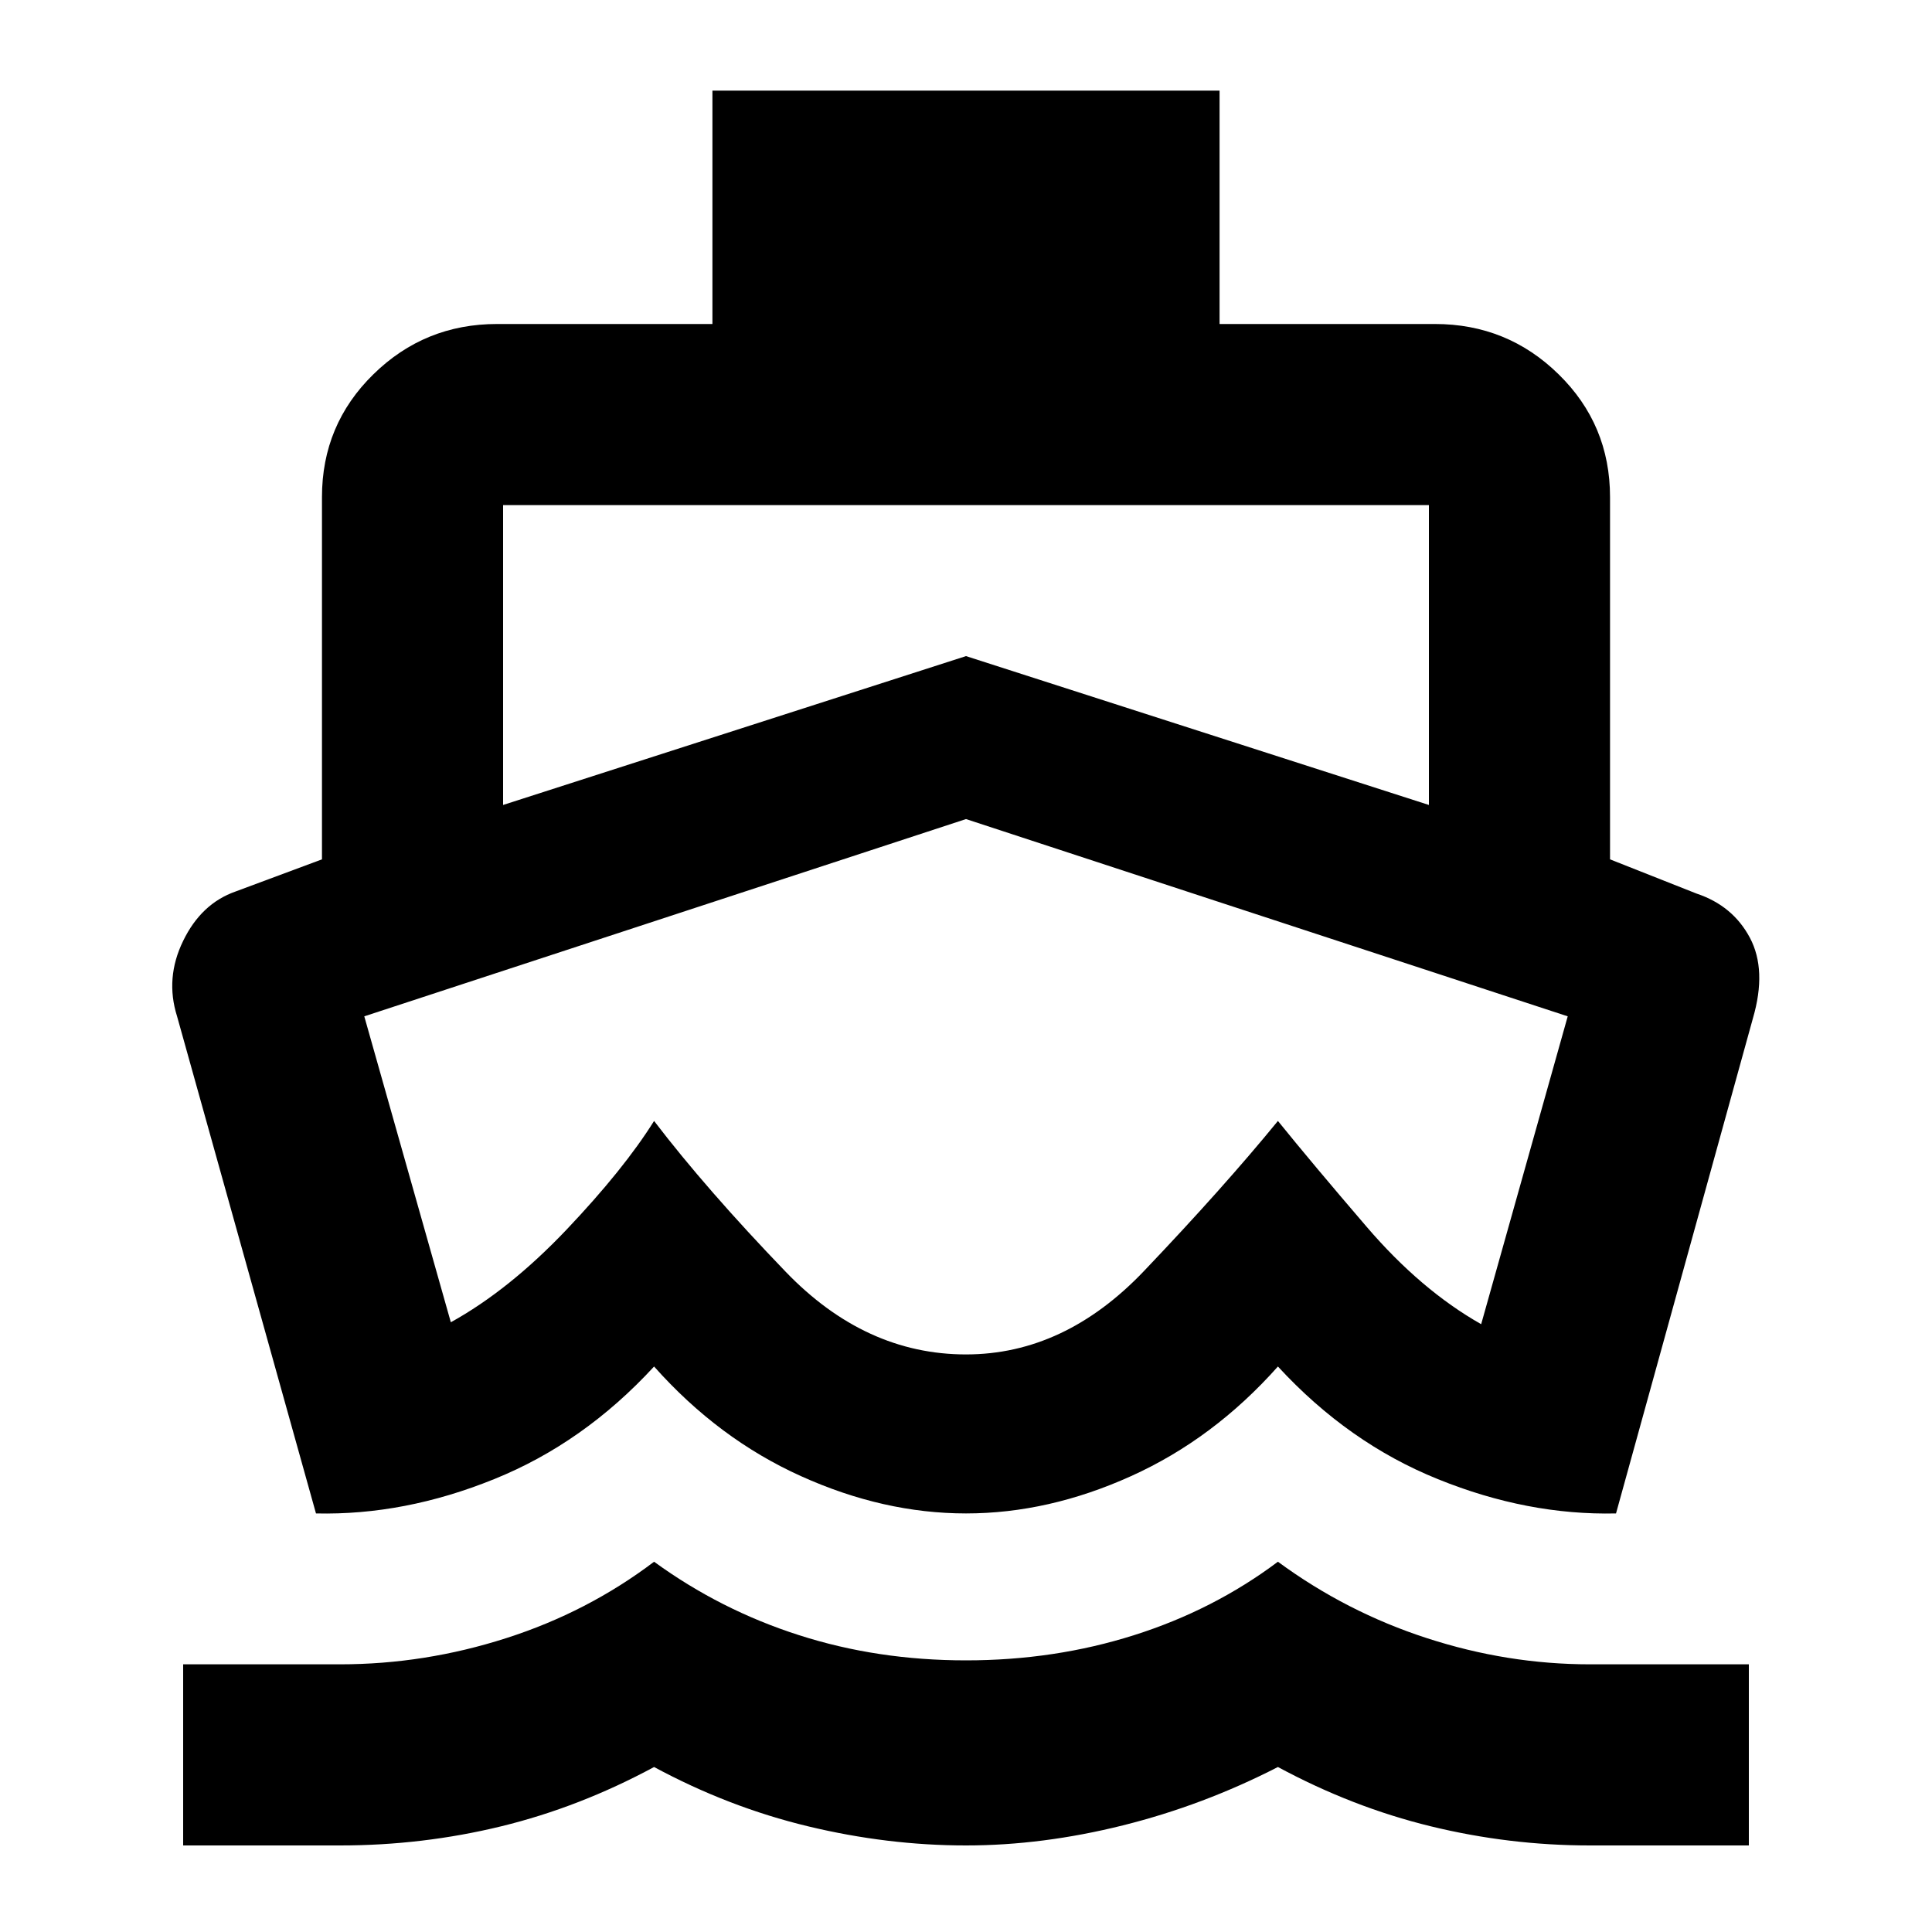 <svg xmlns="http://www.w3.org/2000/svg" height="20" width="20"><path d="M10.021 11.229Zm-6.75 4.438-1.438-5.146q-.125-.396.063-.781.187-.386.542-.511l.895-.333v-3.75q0-.75.532-1.271.531-.521 1.281-.521h2.229V.938h5.25v2.416h2.229q.75 0 1.281.521.532.521.532 1.271v3.75l.895.354q.376.125.553.458.177.334.031.834l-1.417 5.125q-.917.021-1.844-.355-.927-.374-1.656-1.166-.667.75-1.521 1.135-.854.386-1.708.386t-1.708-.386q-.854-.385-1.521-1.135-.729.792-1.656 1.166-.927.376-1.844.355Zm-1.375 3.437v-1.875h1.625q.875 0 1.719-.271.843-.27 1.531-.791.687.5 1.5.76.812.261 1.729.261t1.74-.261q.822-.26 1.489-.76.709.521 1.542.791.833.271 1.687.271h1.646v1.875h-1.646q-.833 0-1.646-.198-.812-.198-1.583-.614-.771.396-1.604.604-.833.208-1.625.208-.812 0-1.635-.198t-1.594-.614q-.771.416-1.583.614-.813.198-1.667.198ZM5.208 8.333 10 6.792l4.792 1.541V5.229H5.208ZM10 14.021q1.021 0 1.844-.865.823-.864 1.385-1.552.354.438.917 1.094.562.656 1.187 1.01l.896-3.187L10 8.479l-6.229 2.042.896 3.167q.604-.334 1.198-.959.593-.625.906-1.125.541.708 1.364 1.563.823.854 1.865.854Z"/></svg>